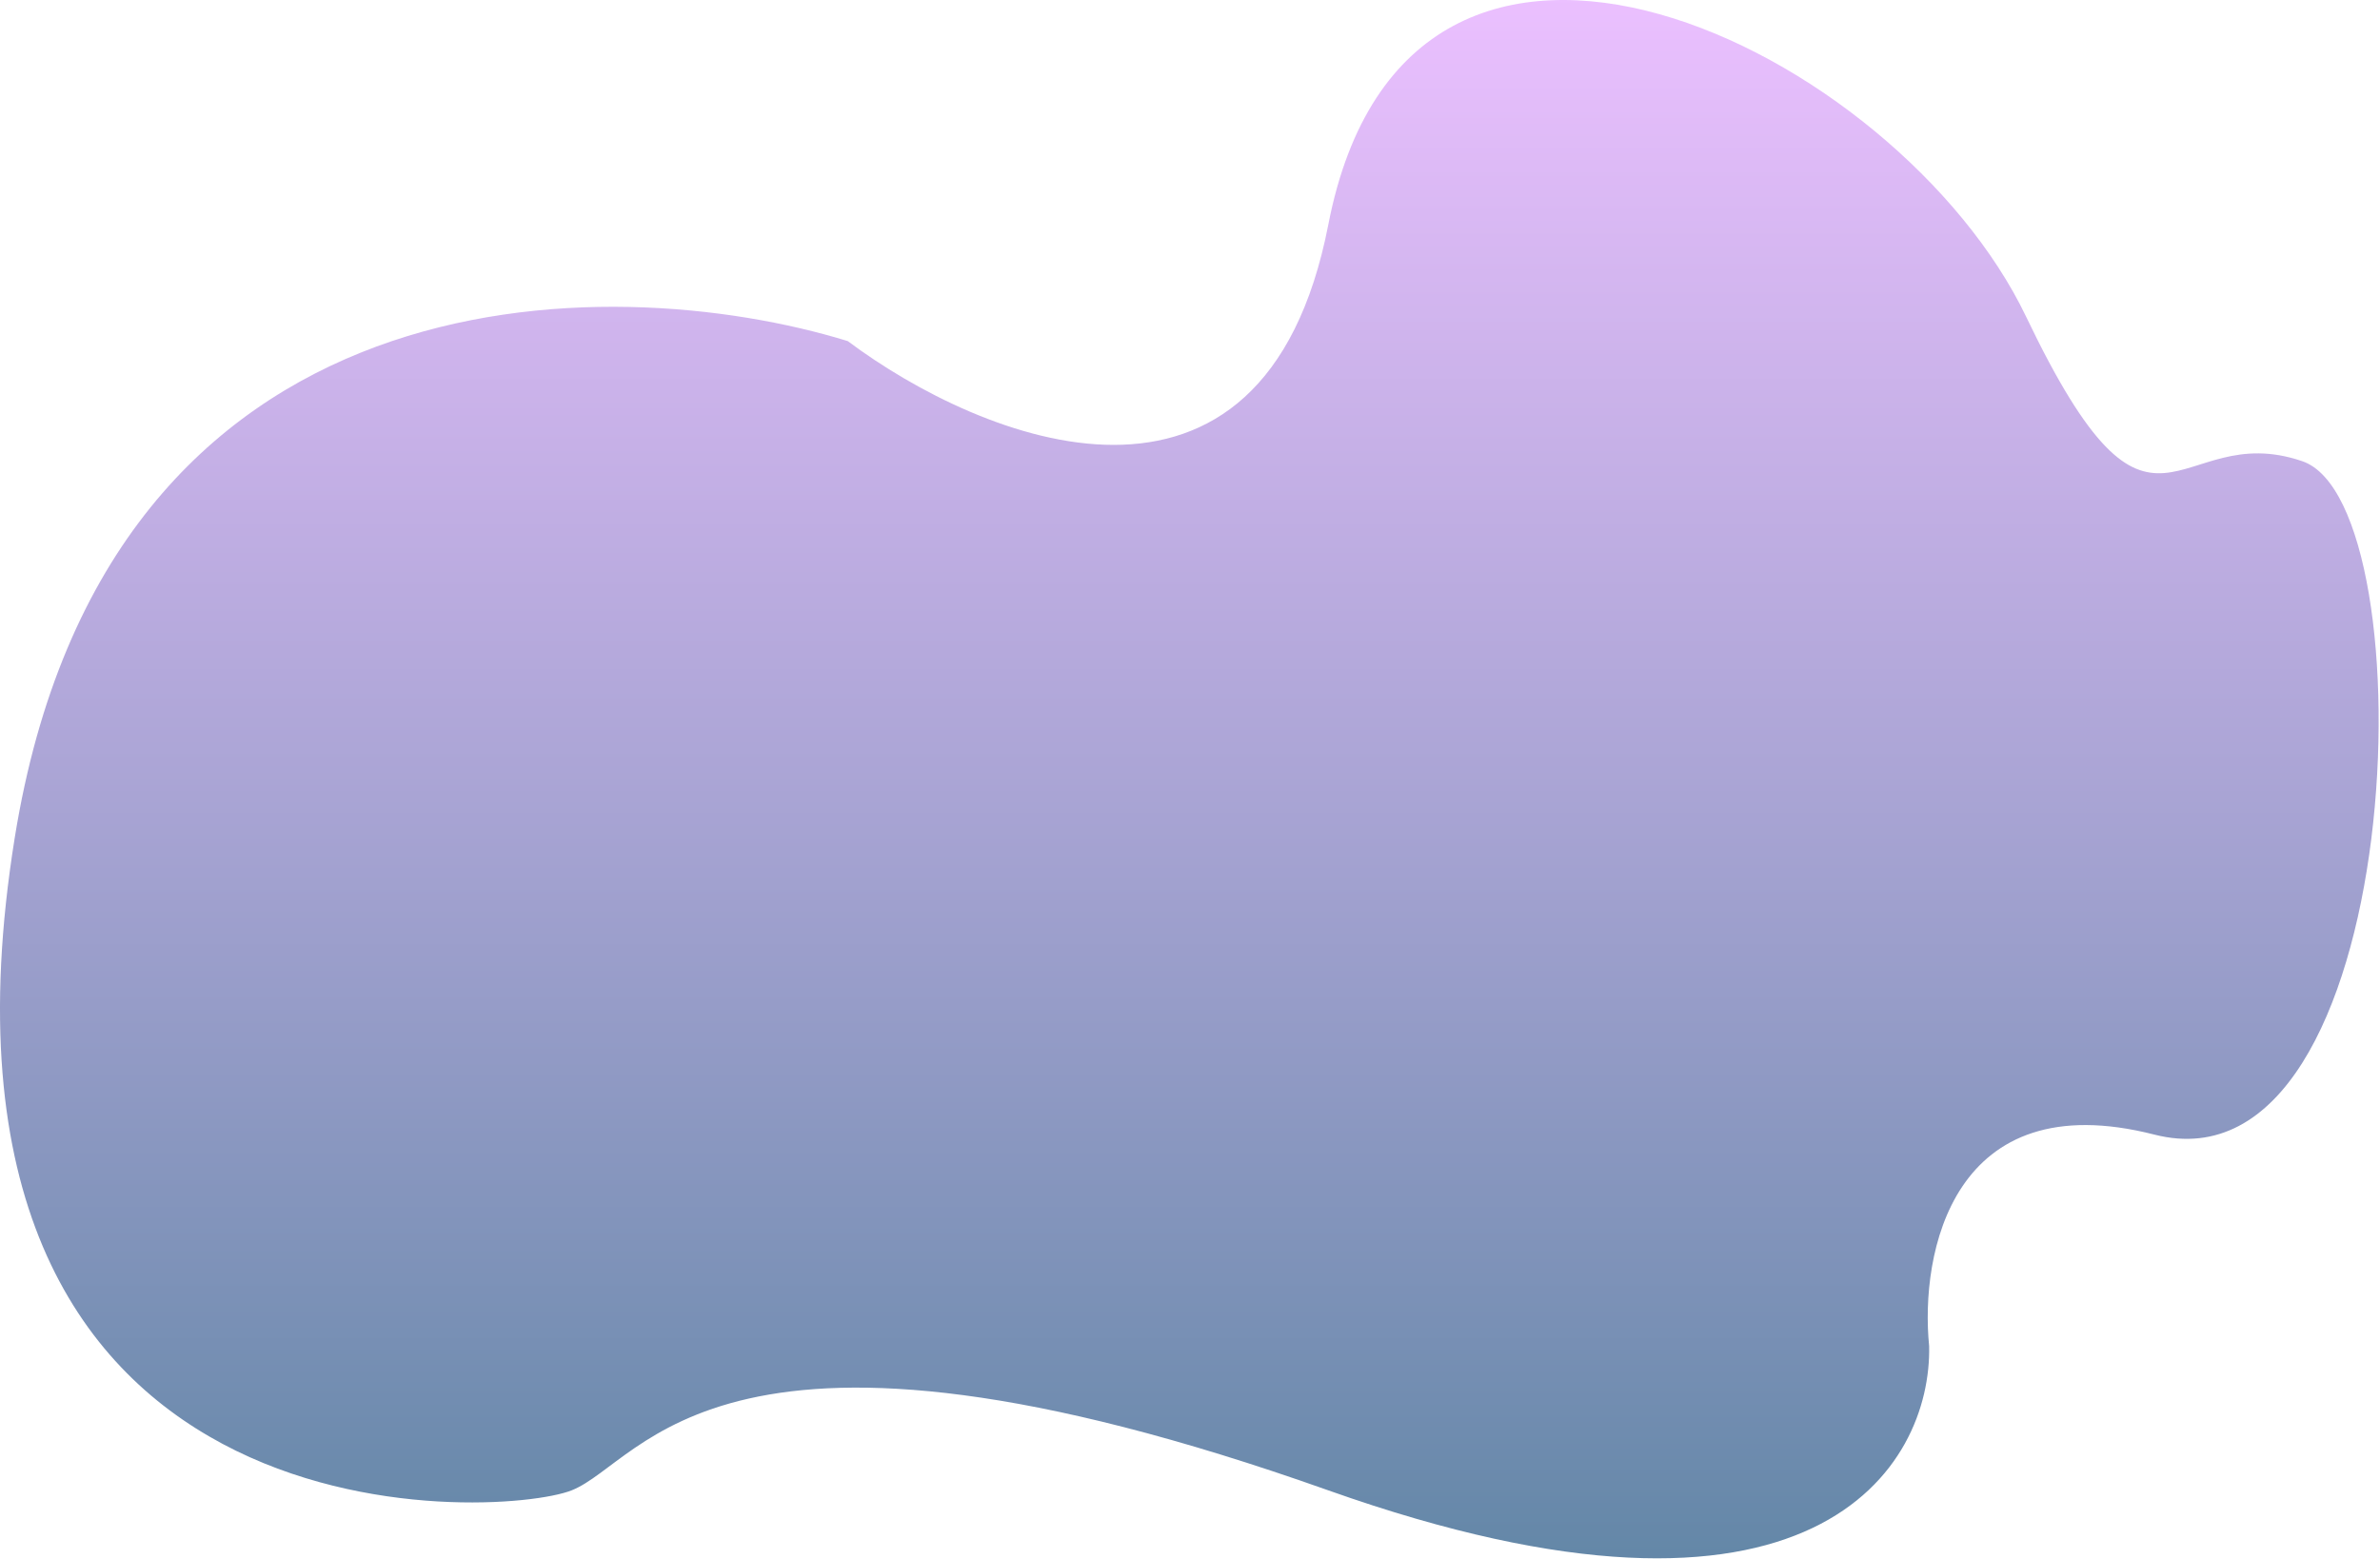 <svg width="1030" height="675" viewBox="0 0 1030 675" fill="none" xmlns="http://www.w3.org/2000/svg">
<path d="M574.876 97.146C546.876 241.146 424.543 190.812 366.876 147.646C263.376 115.812 46.376 114.246 6.376 362.646C-43.624 673.146 215.876 657.646 247.376 645.146C278.876 632.646 311.376 551.646 574.876 645.146C785.676 719.946 836.043 634.646 834.876 582.646C830.876 542.812 844.776 468.746 932.376 491.146C1041.88 519.146 1051.88 218.646 996.376 199.646C940.876 180.646 932.376 253.146 876.876 137.146C821.376 21.146 609.876 -82.854 574.876 97.146Z" fill="url(#paint0_linear)" fill-opacity="0.83"/>
<defs>
<linearGradient id="paint0_linear" x1="514.706" y1="0" x2="514.706" y2="674.568" gradientUnits="userSpaceOnUse">
<stop stop-color="#E7B3FF"/>
<stop offset="0.51" stop-color="#9892CC"/>
<stop offset="1" stop-color="#446F96"/>
</linearGradient>
</defs>
</svg>
